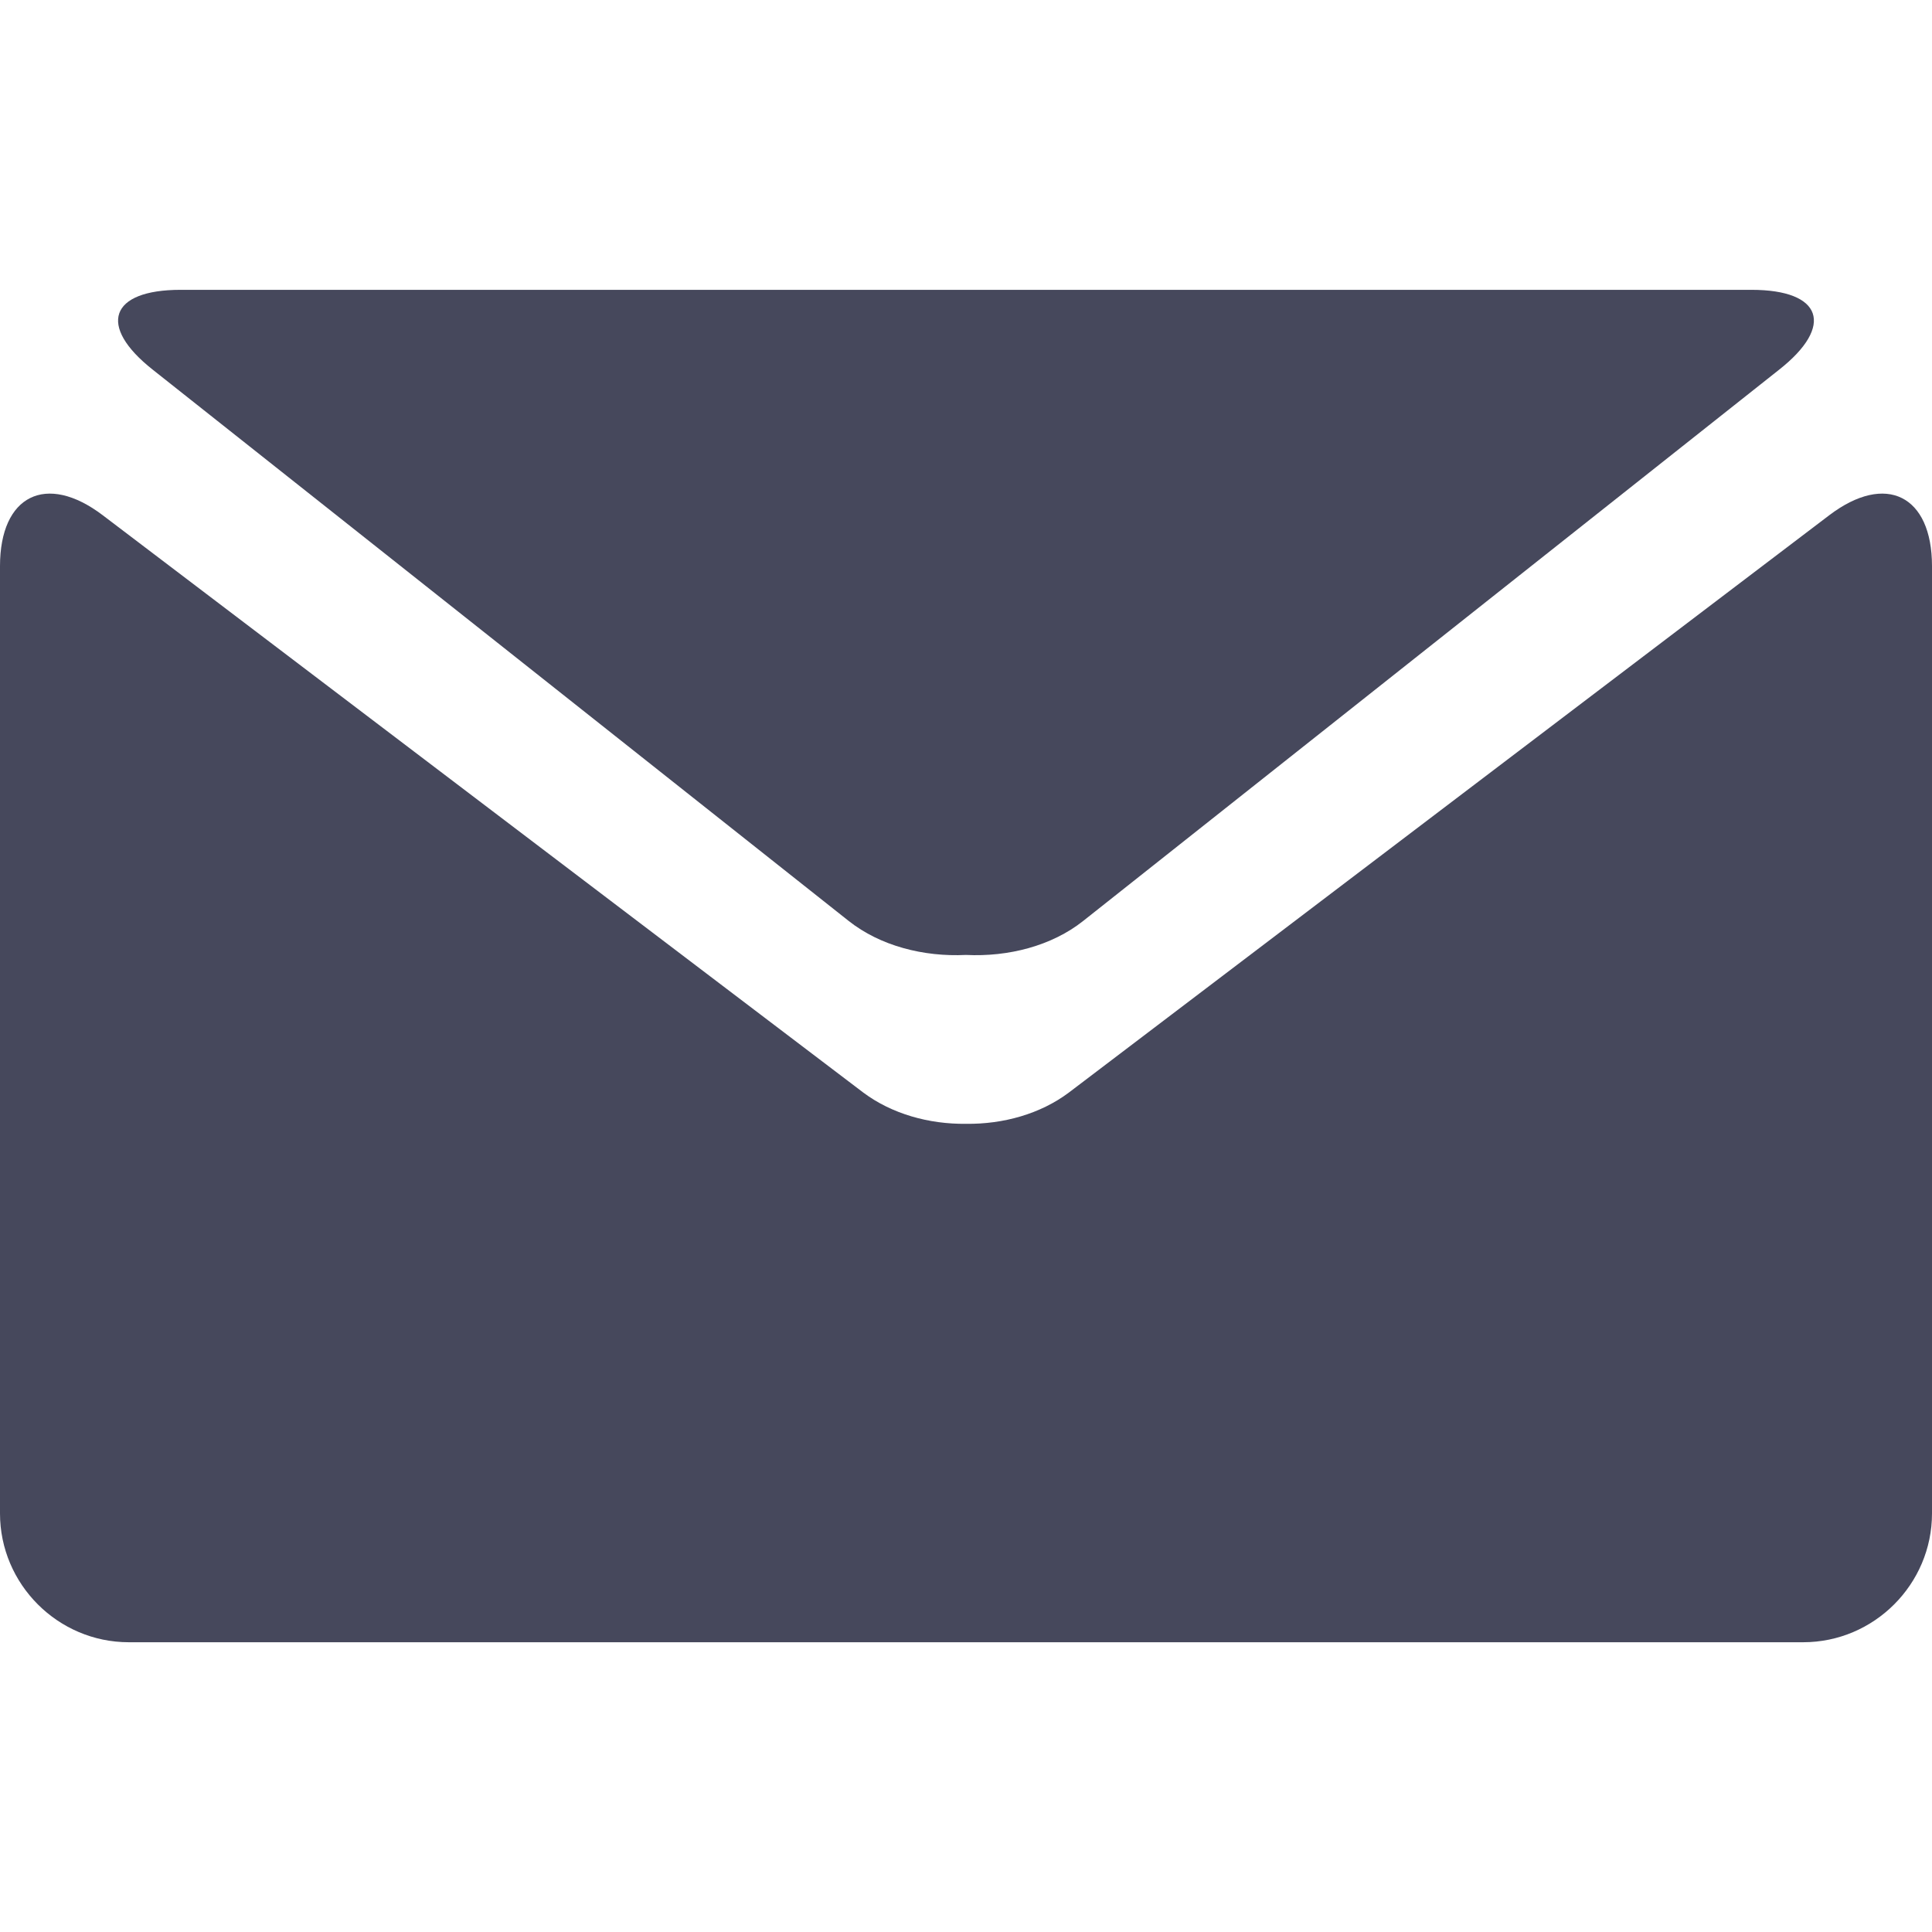 <?xml version="1.0" encoding="iso-8859-1"?>
<!-- Generator: Adobe Illustrator 18.1.1, SVG Export Plug-In . SVG Version: 6.00 Build 0)  -->
<svg xmlns="http://www.w3.org/2000/svg" xmlns:xlink="http://www.w3.org/1999/xlink" version="1.1" id="Capa_1" x="0px" y="0px" viewBox="0 0 27.857 27.857" style="enable-background:new 0 0 27.857 27.857;" xml:space="preserve" width="512px" height="512px">
<g>
	<g>
		<path d="M2.203,5.331l10.034,7.948c0.455,0.36,1.082,0.52,1.691,0.49c0.608,0.03,1.235-0.129,1.69-0.49    l10.034-7.948c0.804-0.633,0.622-1.152-0.398-1.152H13.929H2.604C1.583,4.179,1.401,4.698,2.203,5.331z" fill="#46485c"/>
		<path d="M26.377,7.428l-10.965,8.325c-0.41,0.308-0.947,0.458-1.482,0.451    c-0.536,0.007-1.073-0.144-1.483-0.451L1.48,7.428C0.666,6.811,0,7.142,0,8.163v13.659c0,1.021,0.836,1.857,1.857,1.857h12.071H26    c1.021,0,1.857-0.836,1.857-1.857V8.163C27.857,7.142,27.191,6.811,26.377,7.428z" fill="#46485c"/>
	</g>
</g>
<g>
</g>
<g>
</g>
<g>
</g>
<g>
</g>
<g>
</g>
<g>
</g>
<g>
</g>
<g>
</g>
<g>
</g>
<g>
</g>
<g>
</g>
<g>
</g>
<g>
</g>
<g>
</g>
<g>
</g>
</svg>
